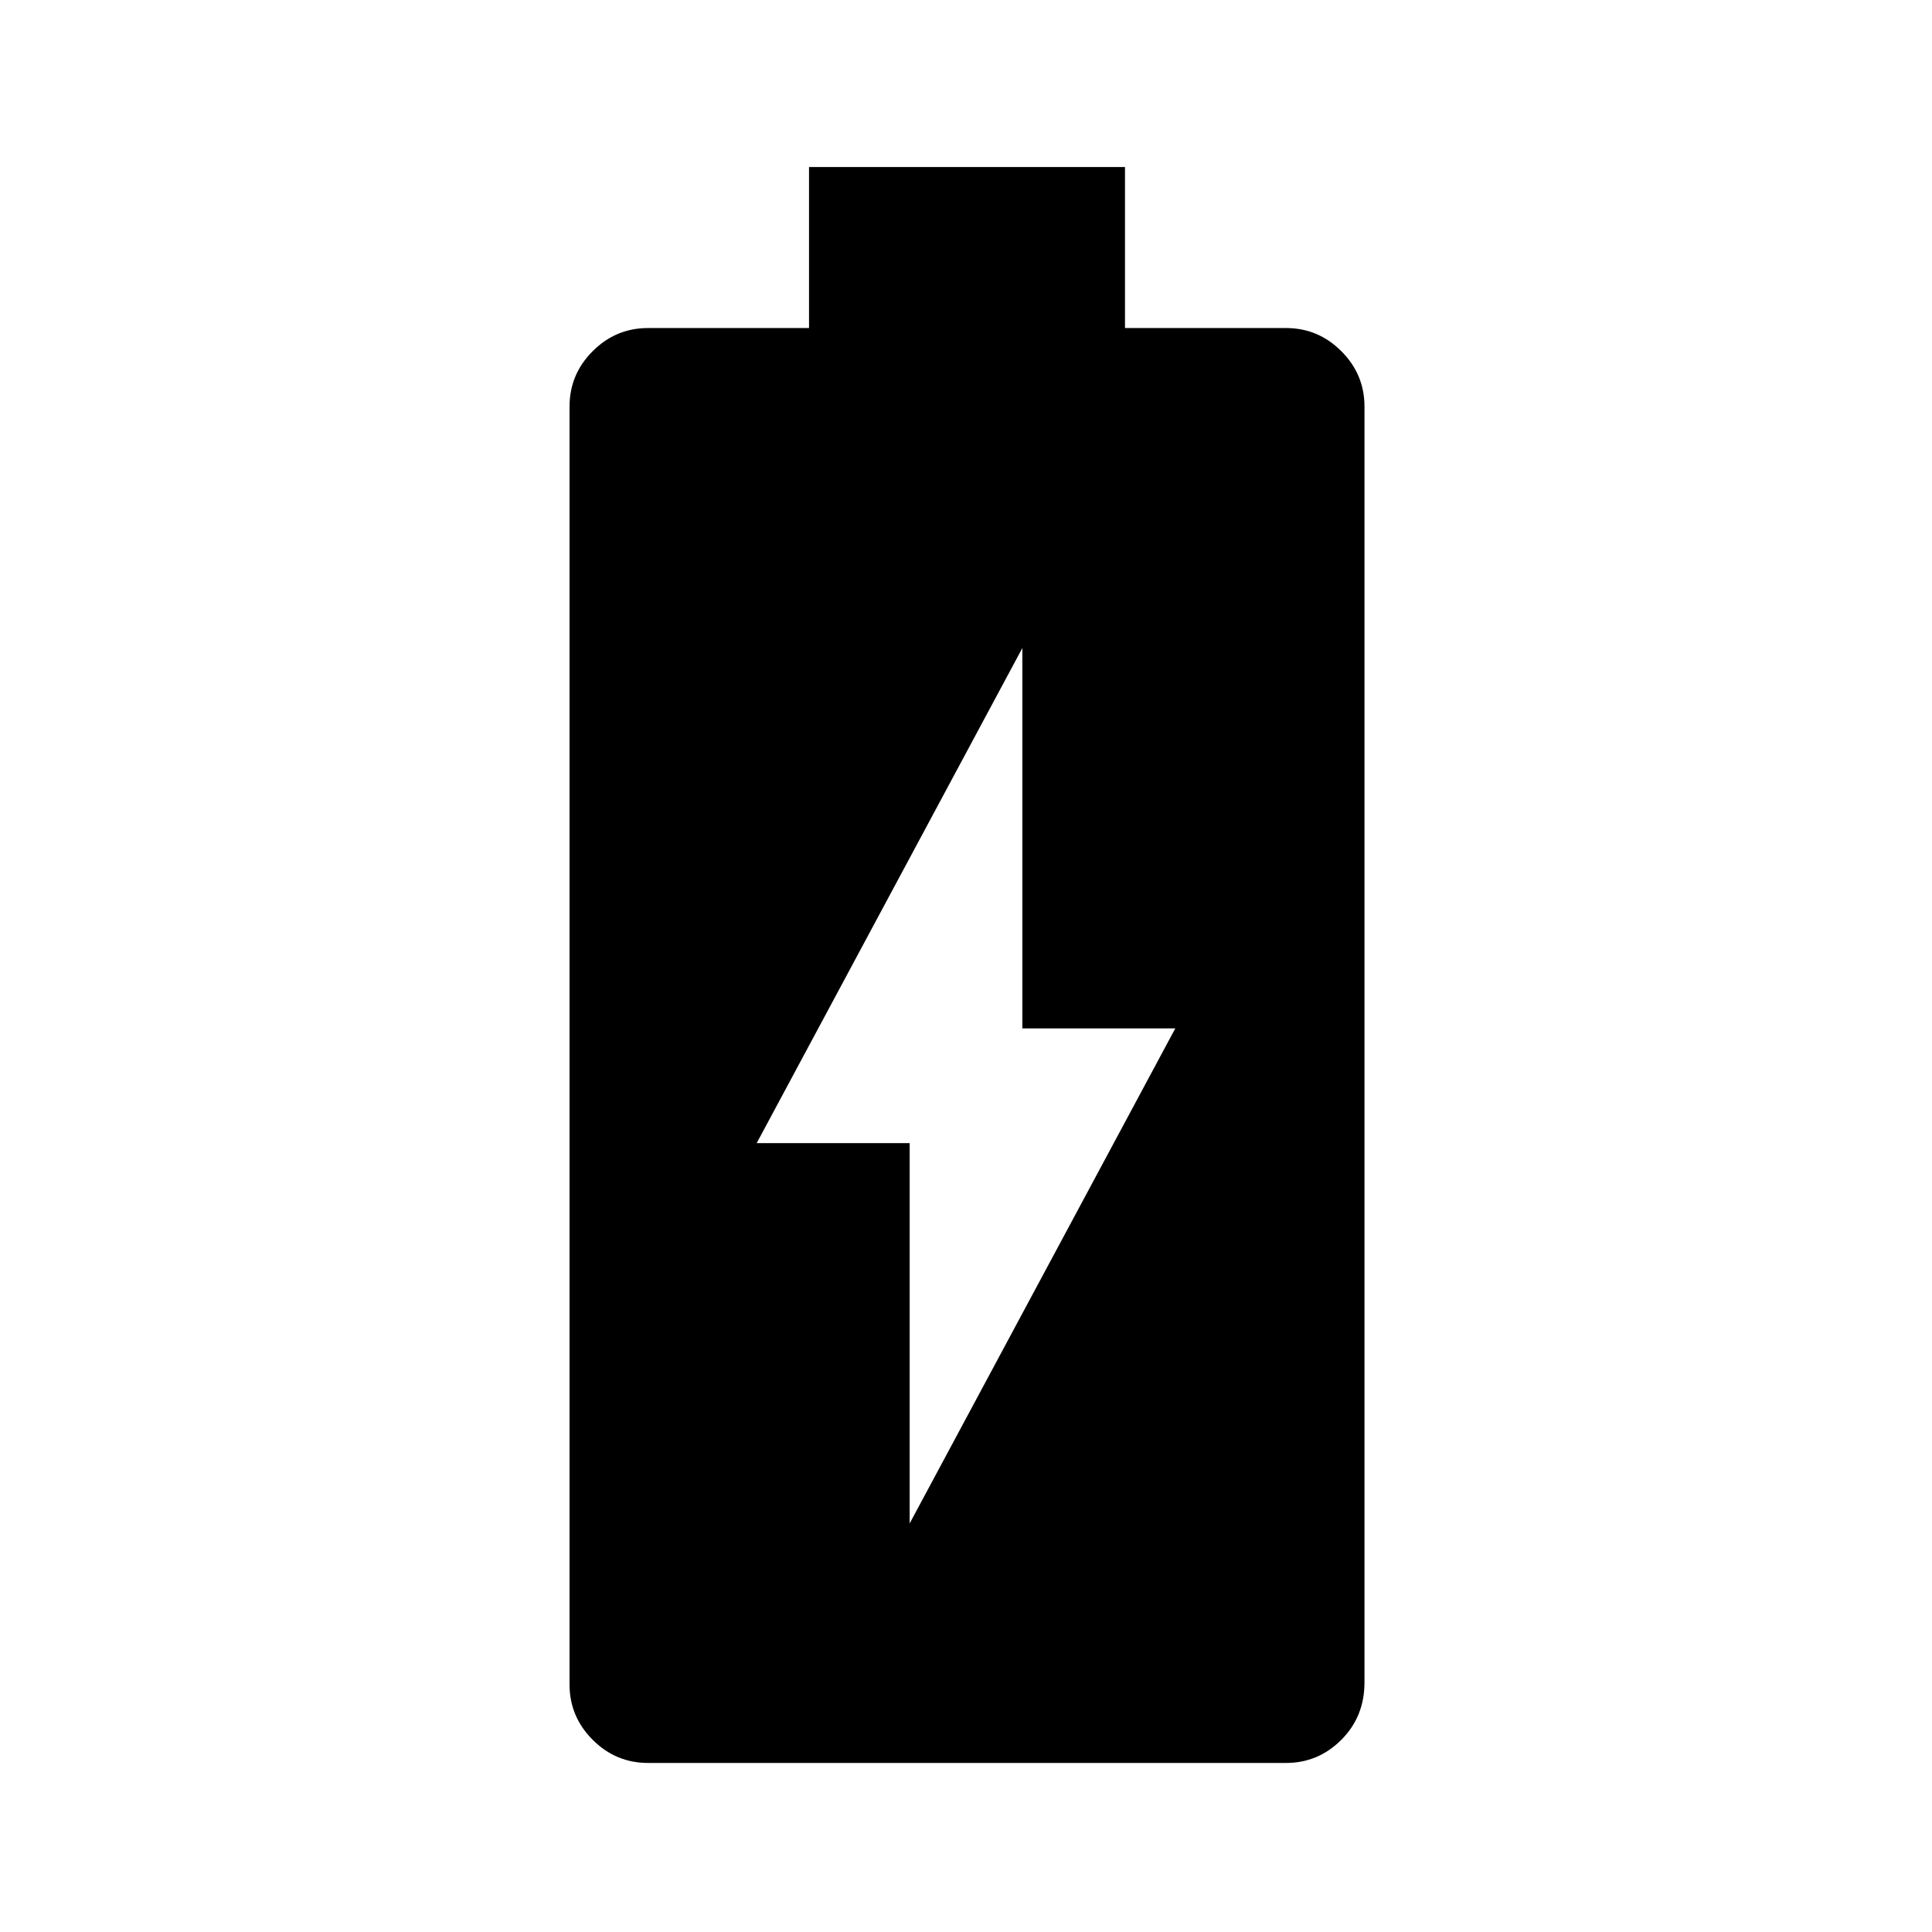 <svg xmlns="http://www.w3.org/2000/svg" height="48" width="48"><path d="M16.1 43.8q-.8 0-1.375-.575t-.575-1.375V10.1q0-.8.575-1.375T16.1 8.15h4v-4h7.85v4h4q.8 0 1.375.575T33.9 10.1v31.7q0 .85-.575 1.425-.575.575-1.375.575Zm6.5-5.95 6.6-12.3h-3.8V16.1l-6.6 12.3h3.8Z"/></svg>